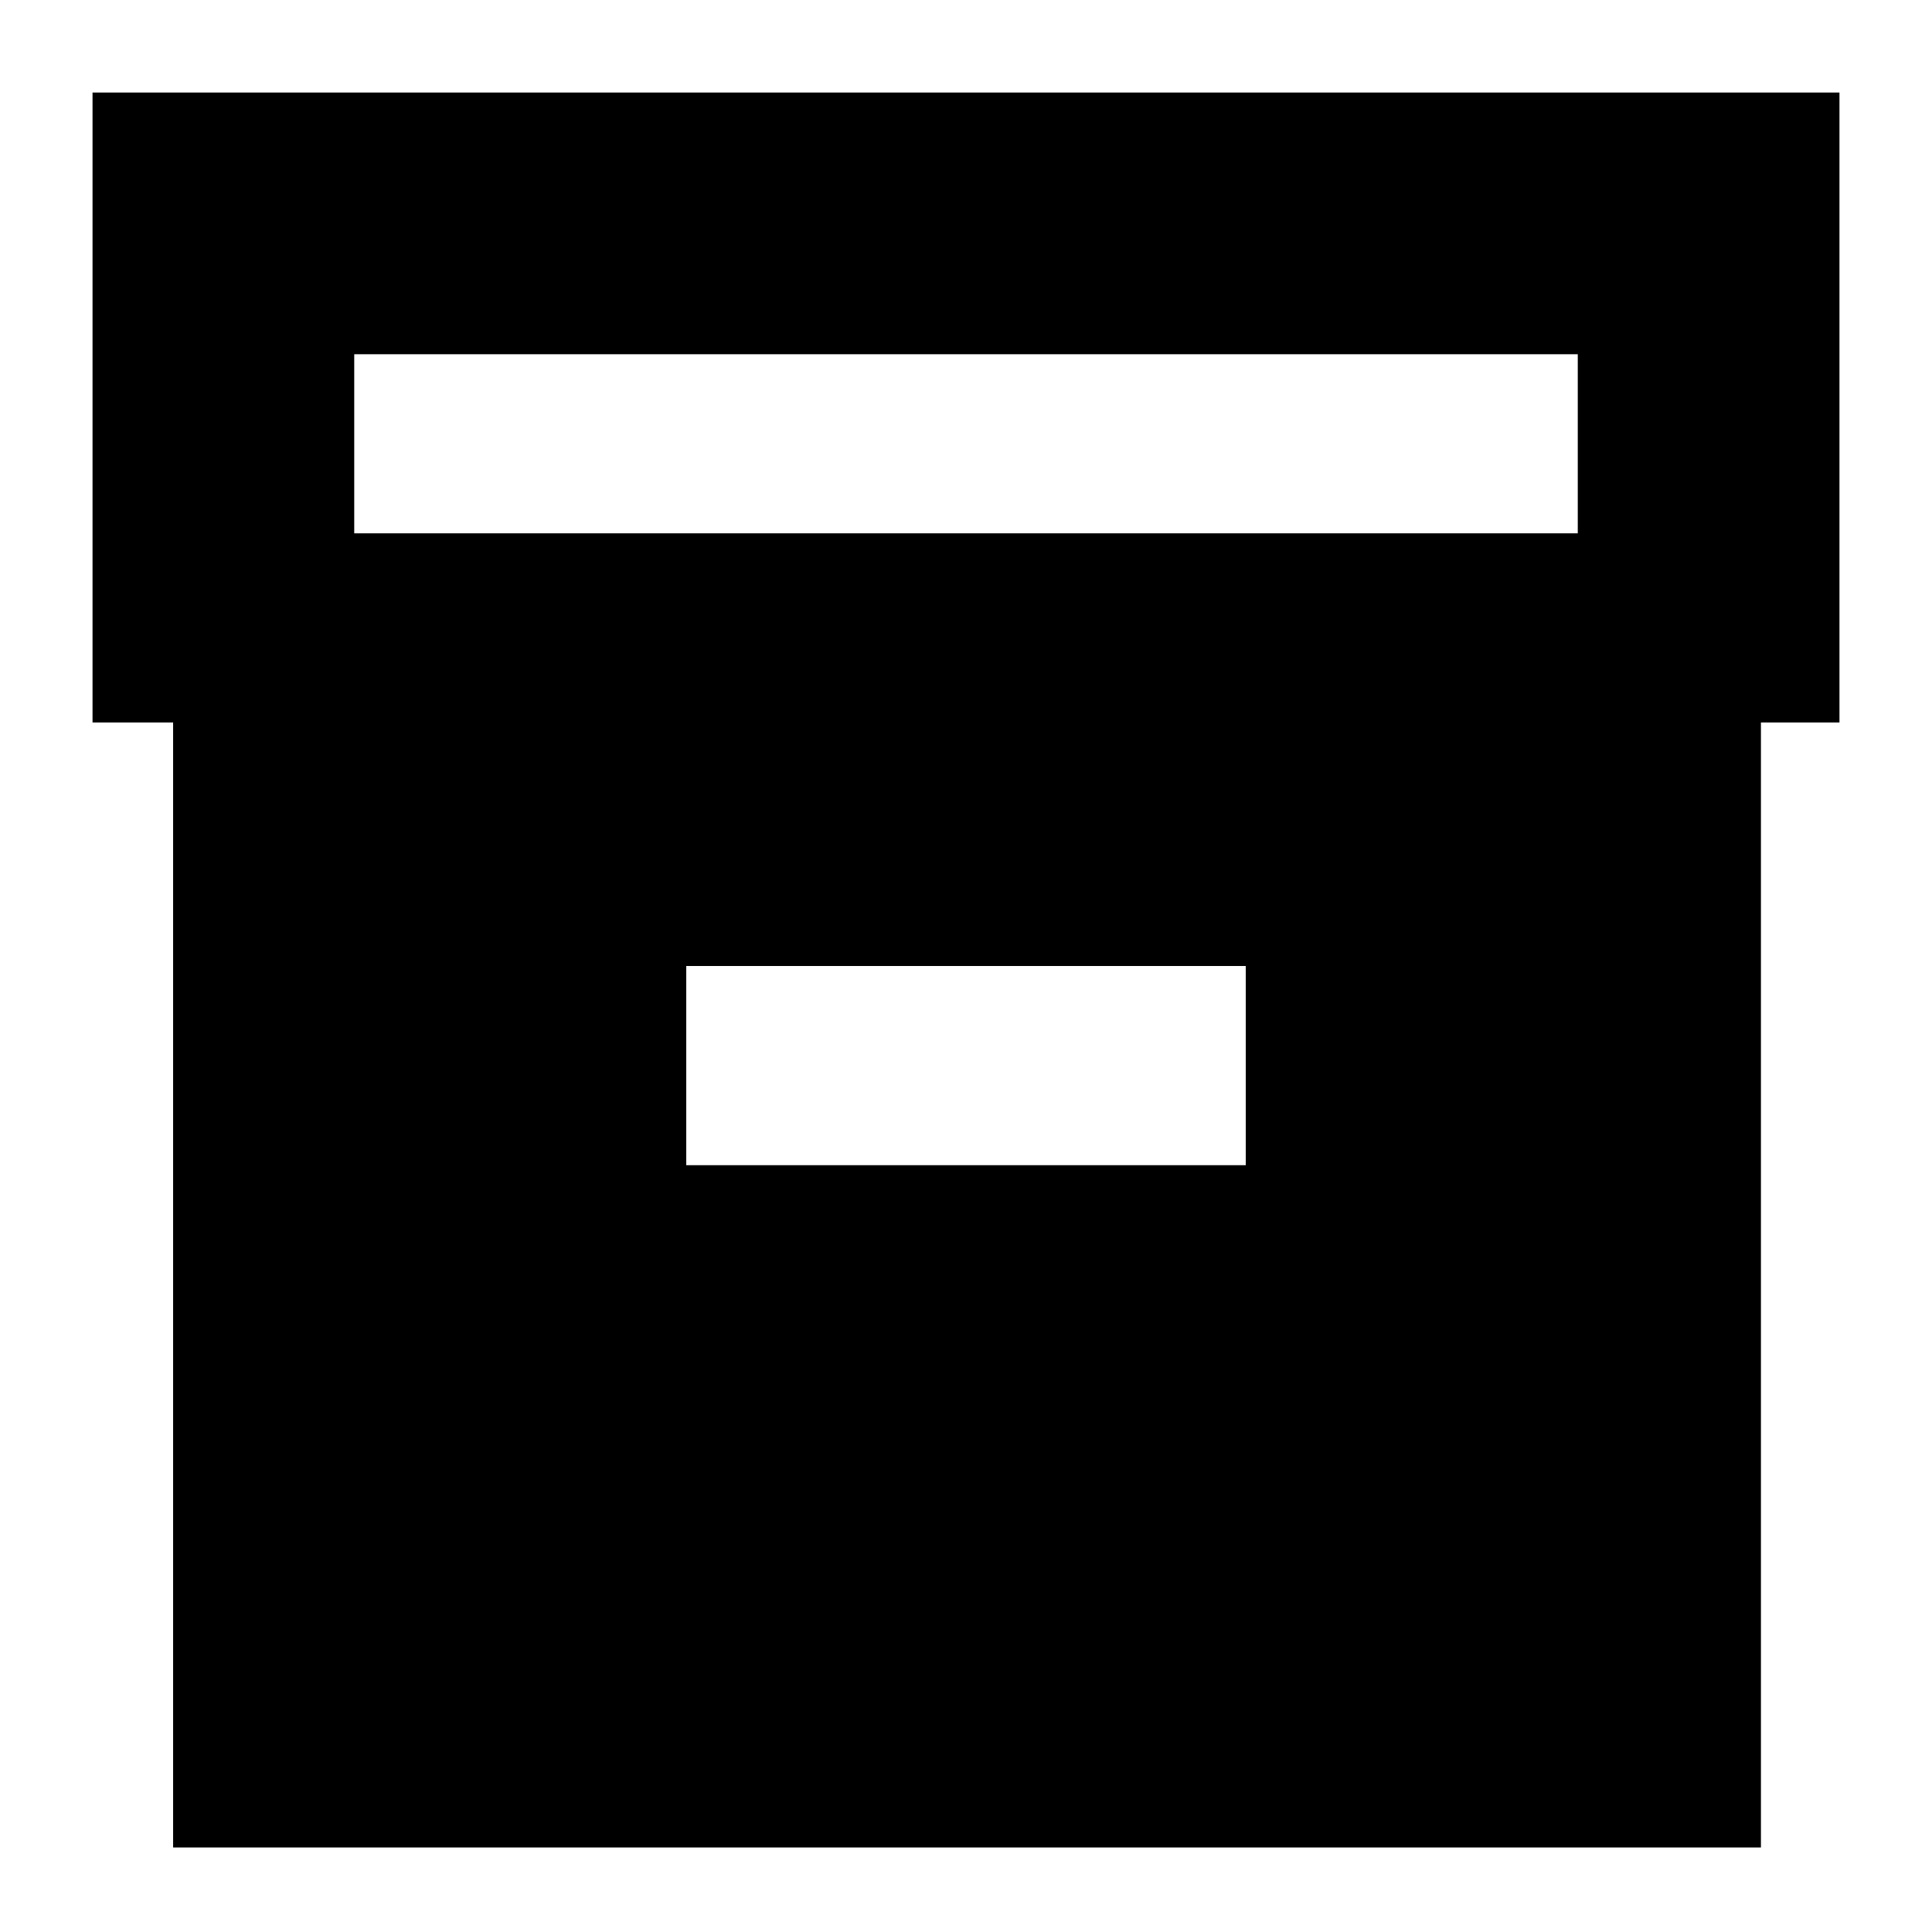 <svg xmlns="http://www.w3.org/2000/svg" height="20" width="20"><path d="M1.792 19.125V7.479H0.958V0.958H19.042V7.479H18.229V19.125ZM3.667 5.521H16.333V3.667H3.667ZM7.104 12.062H12.896V10H7.104Z"/></svg>